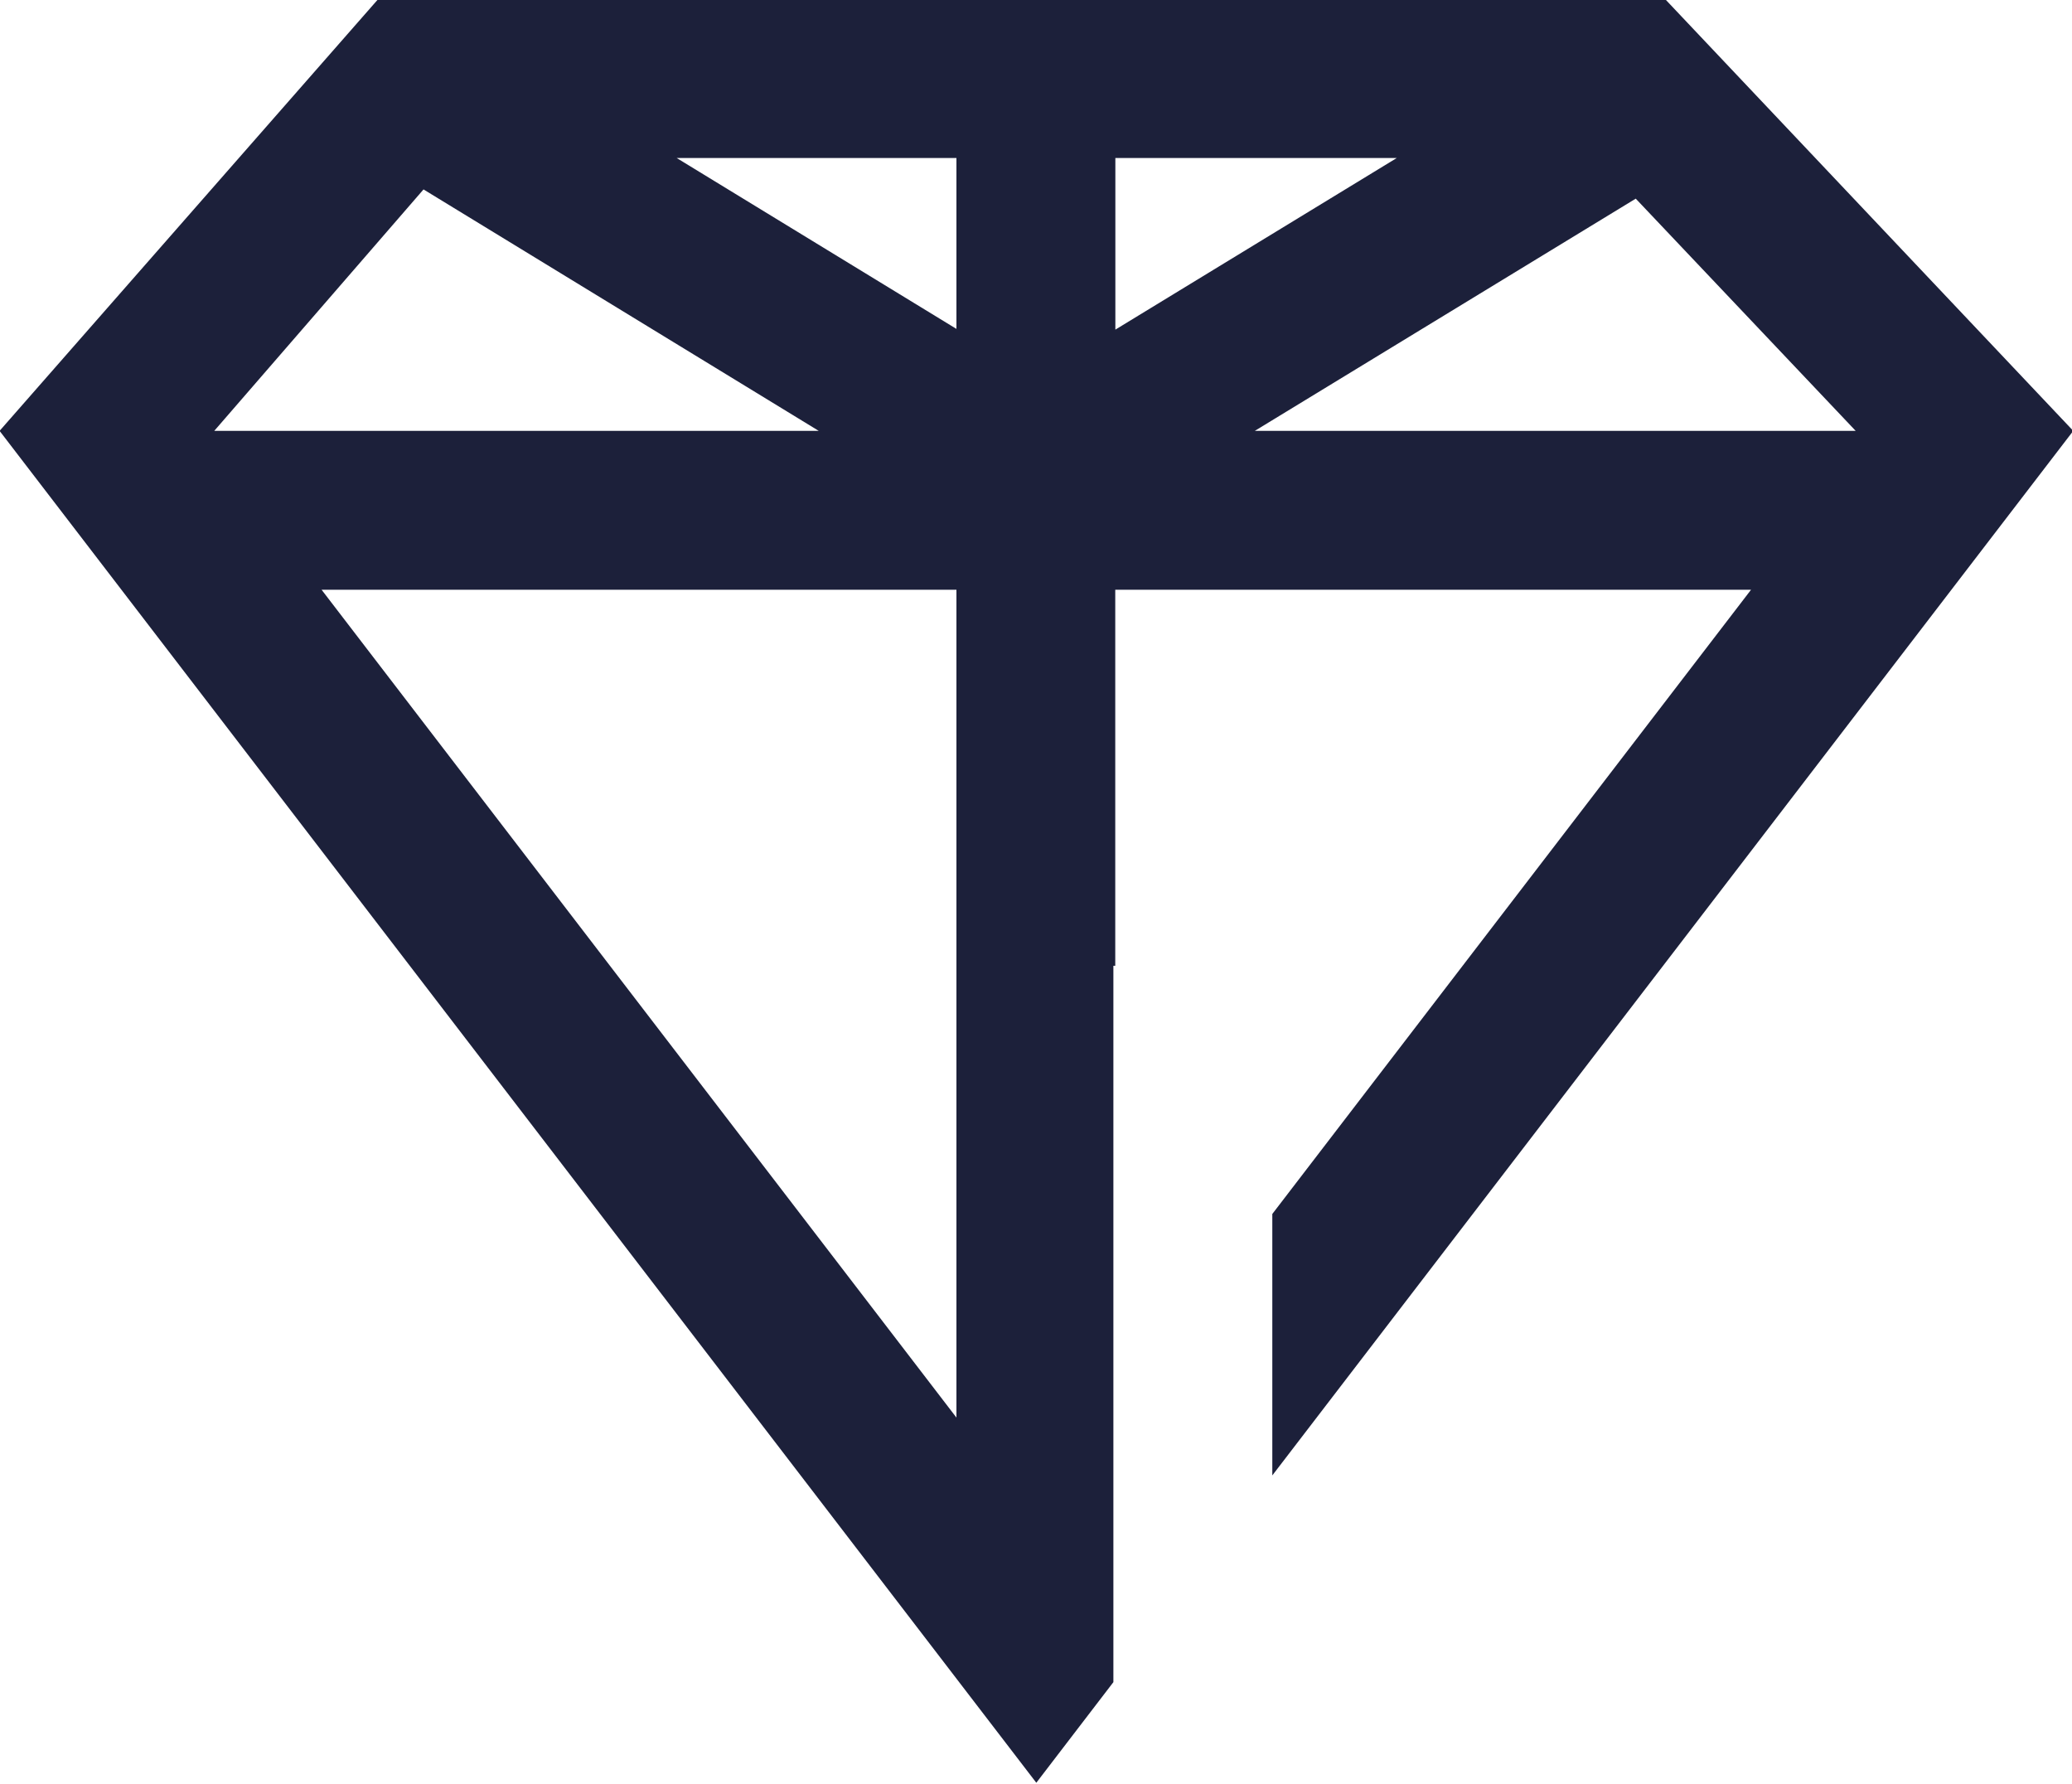 <svg xmlns="http://www.w3.org/2000/svg" width="20" height="17.219" viewBox="0 0 20 17.219"><defs><style>.cls-1{fill:#1c203a;fill-rule:evenodd}</style></defs><path class="cls-1" d="M12.281 14.238l7.731-10.08-3.938-4.165H3.649L-.004 4.158l10.007 13.046.744-.971V9.32h.018V5.691h6.137l-4.621 6.024v2.523zM4.088 1.828l3.815 2.33H2.068zM9.232 13.68L3.104 5.691h6.128v7.989zm0-10.506l-2.7-1.649h2.7v1.649zm1.534-1.649h2.716l-2.716 1.656V1.525zm1.346 2.633l3.677-2.241 2.123 2.241h-5.8z"/></svg>